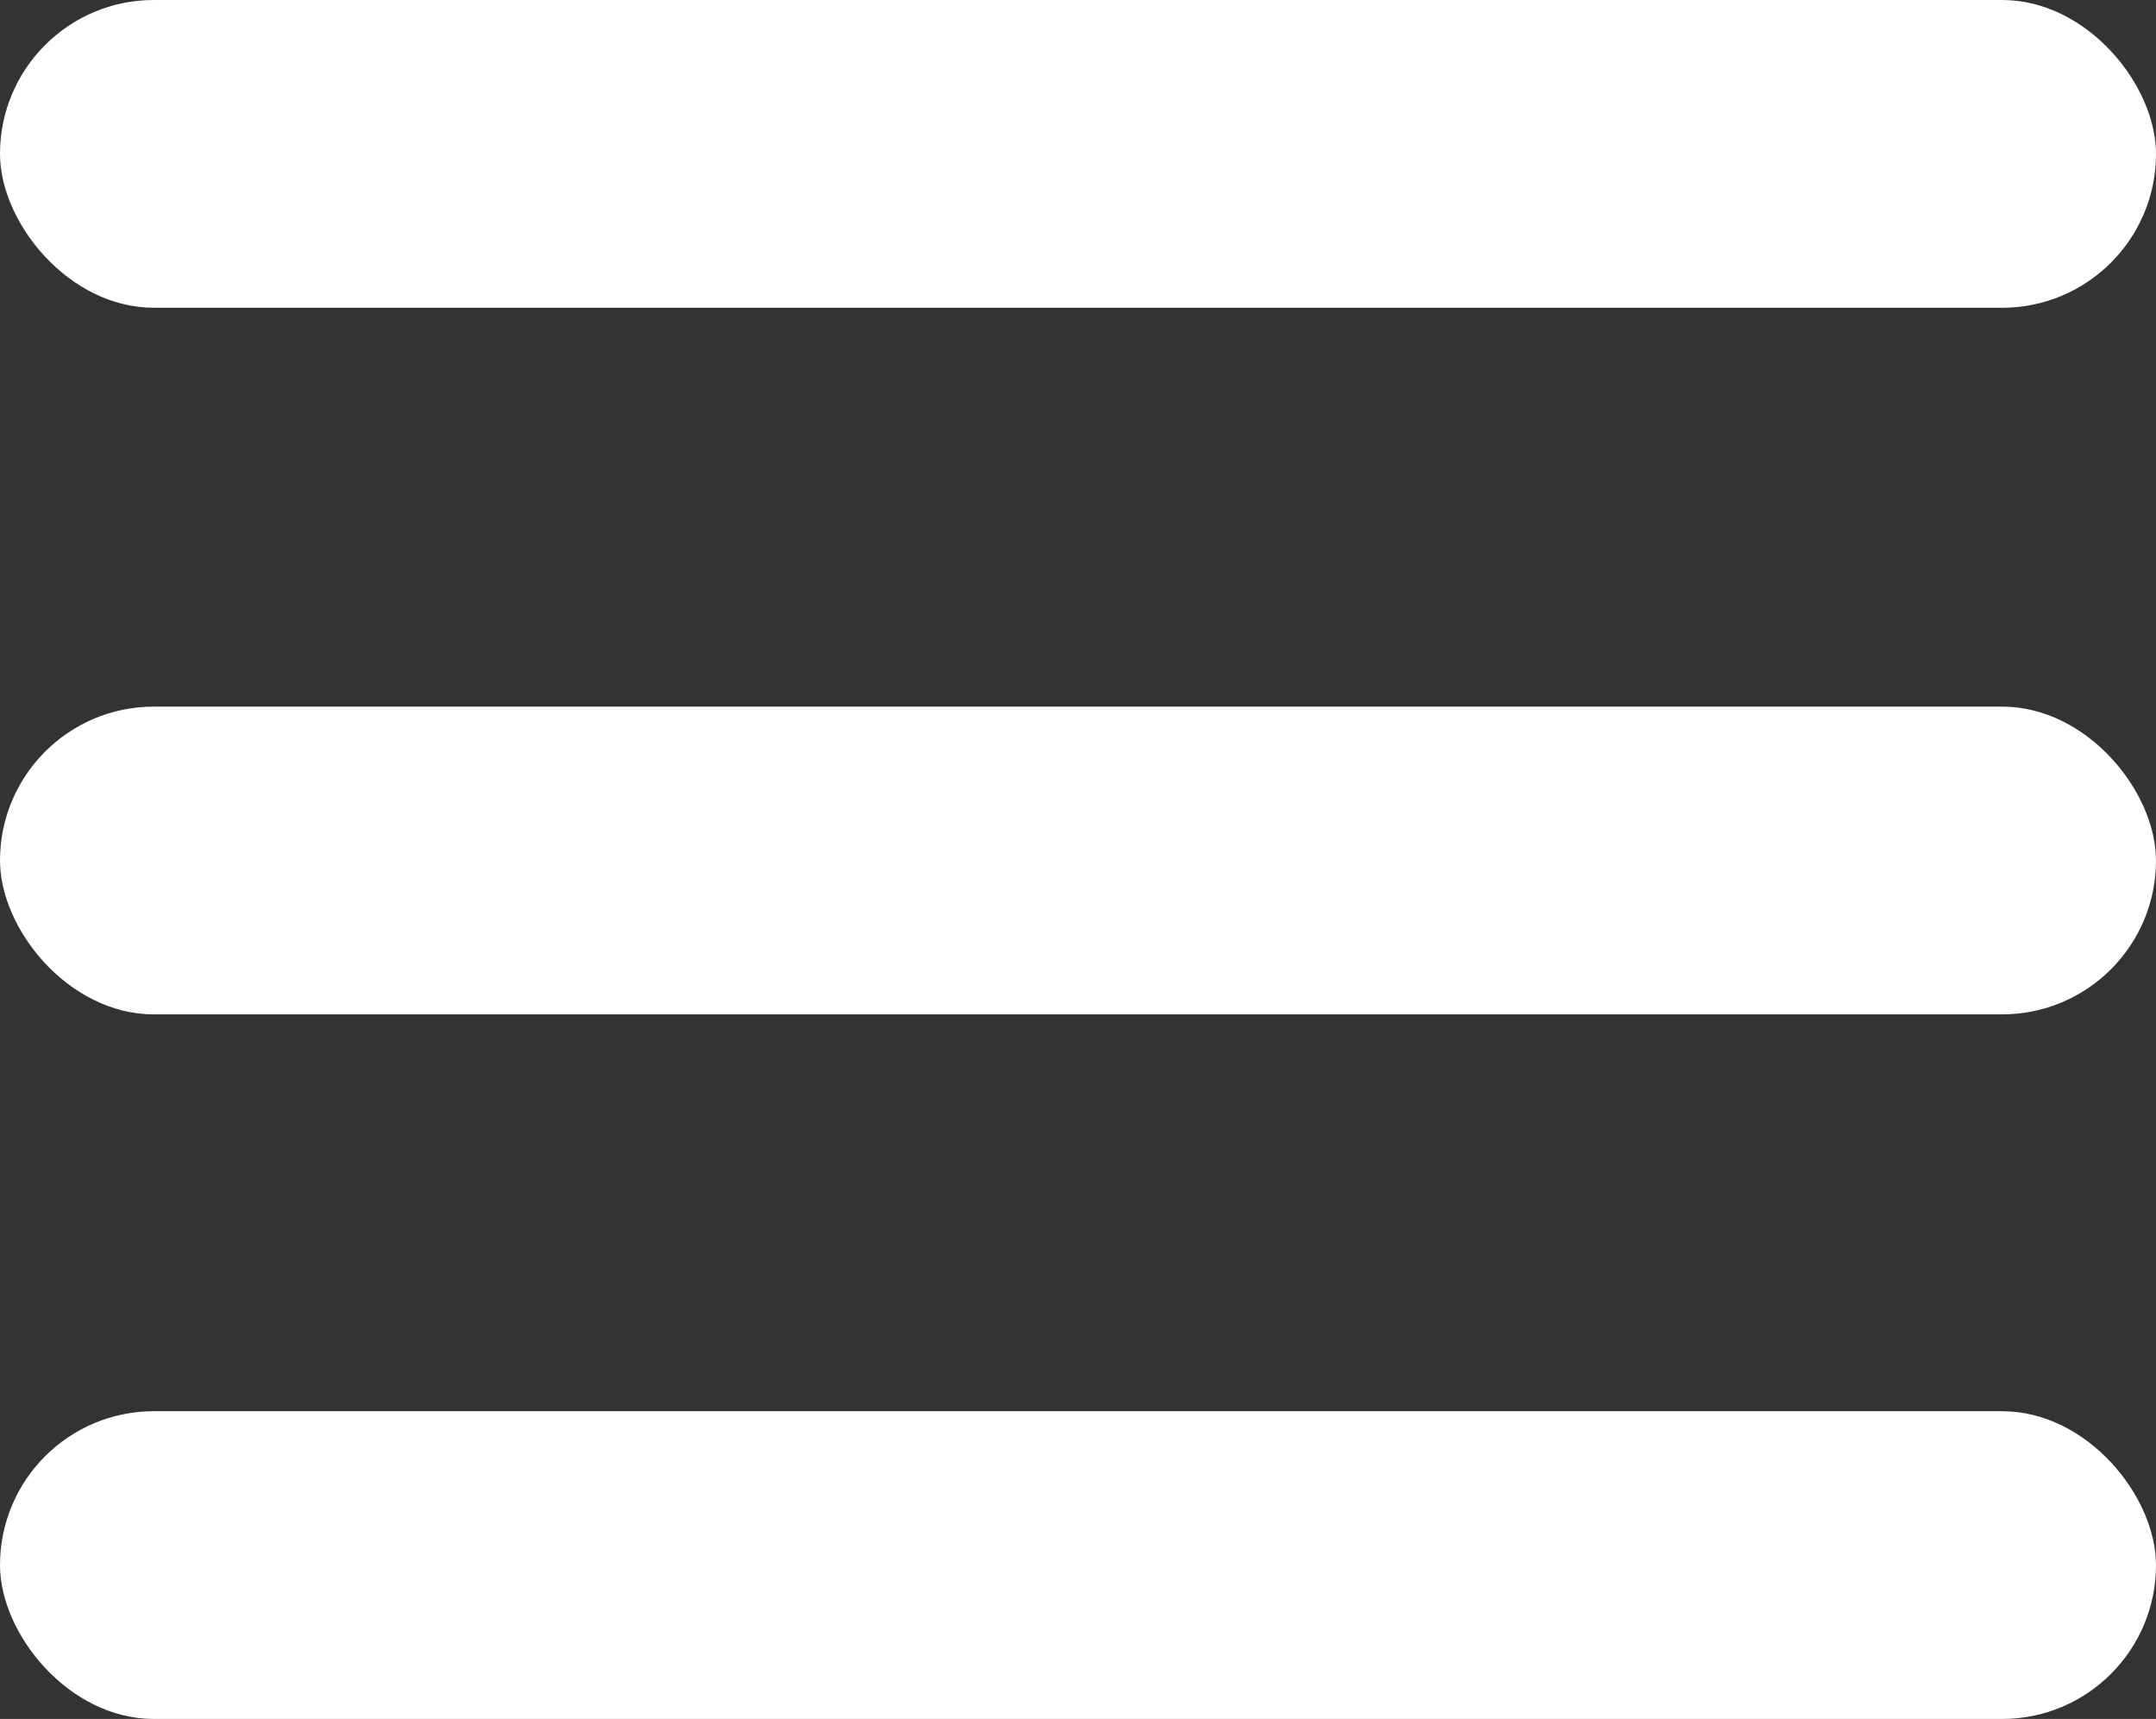 <svg id="Capa_1" data-name="Capa 1" xmlns="http://www.w3.org/2000/svg" viewBox="0 0 10.65 8.49"><rect x="0" y="0" width="10.65" height="8.49" fill="#333333" stroke="none"/><defs><style>.cls-1{fill:#fff;}</style></defs><rect class="cls-1" width="10.65" height="1.52" rx="0.76"/><rect class="cls-1" y="3.49" width="10.65" height="1.52" rx="0.76"/><rect class="cls-1" y="6.97" width="10.65" height="1.52" rx="0.76"/></svg>